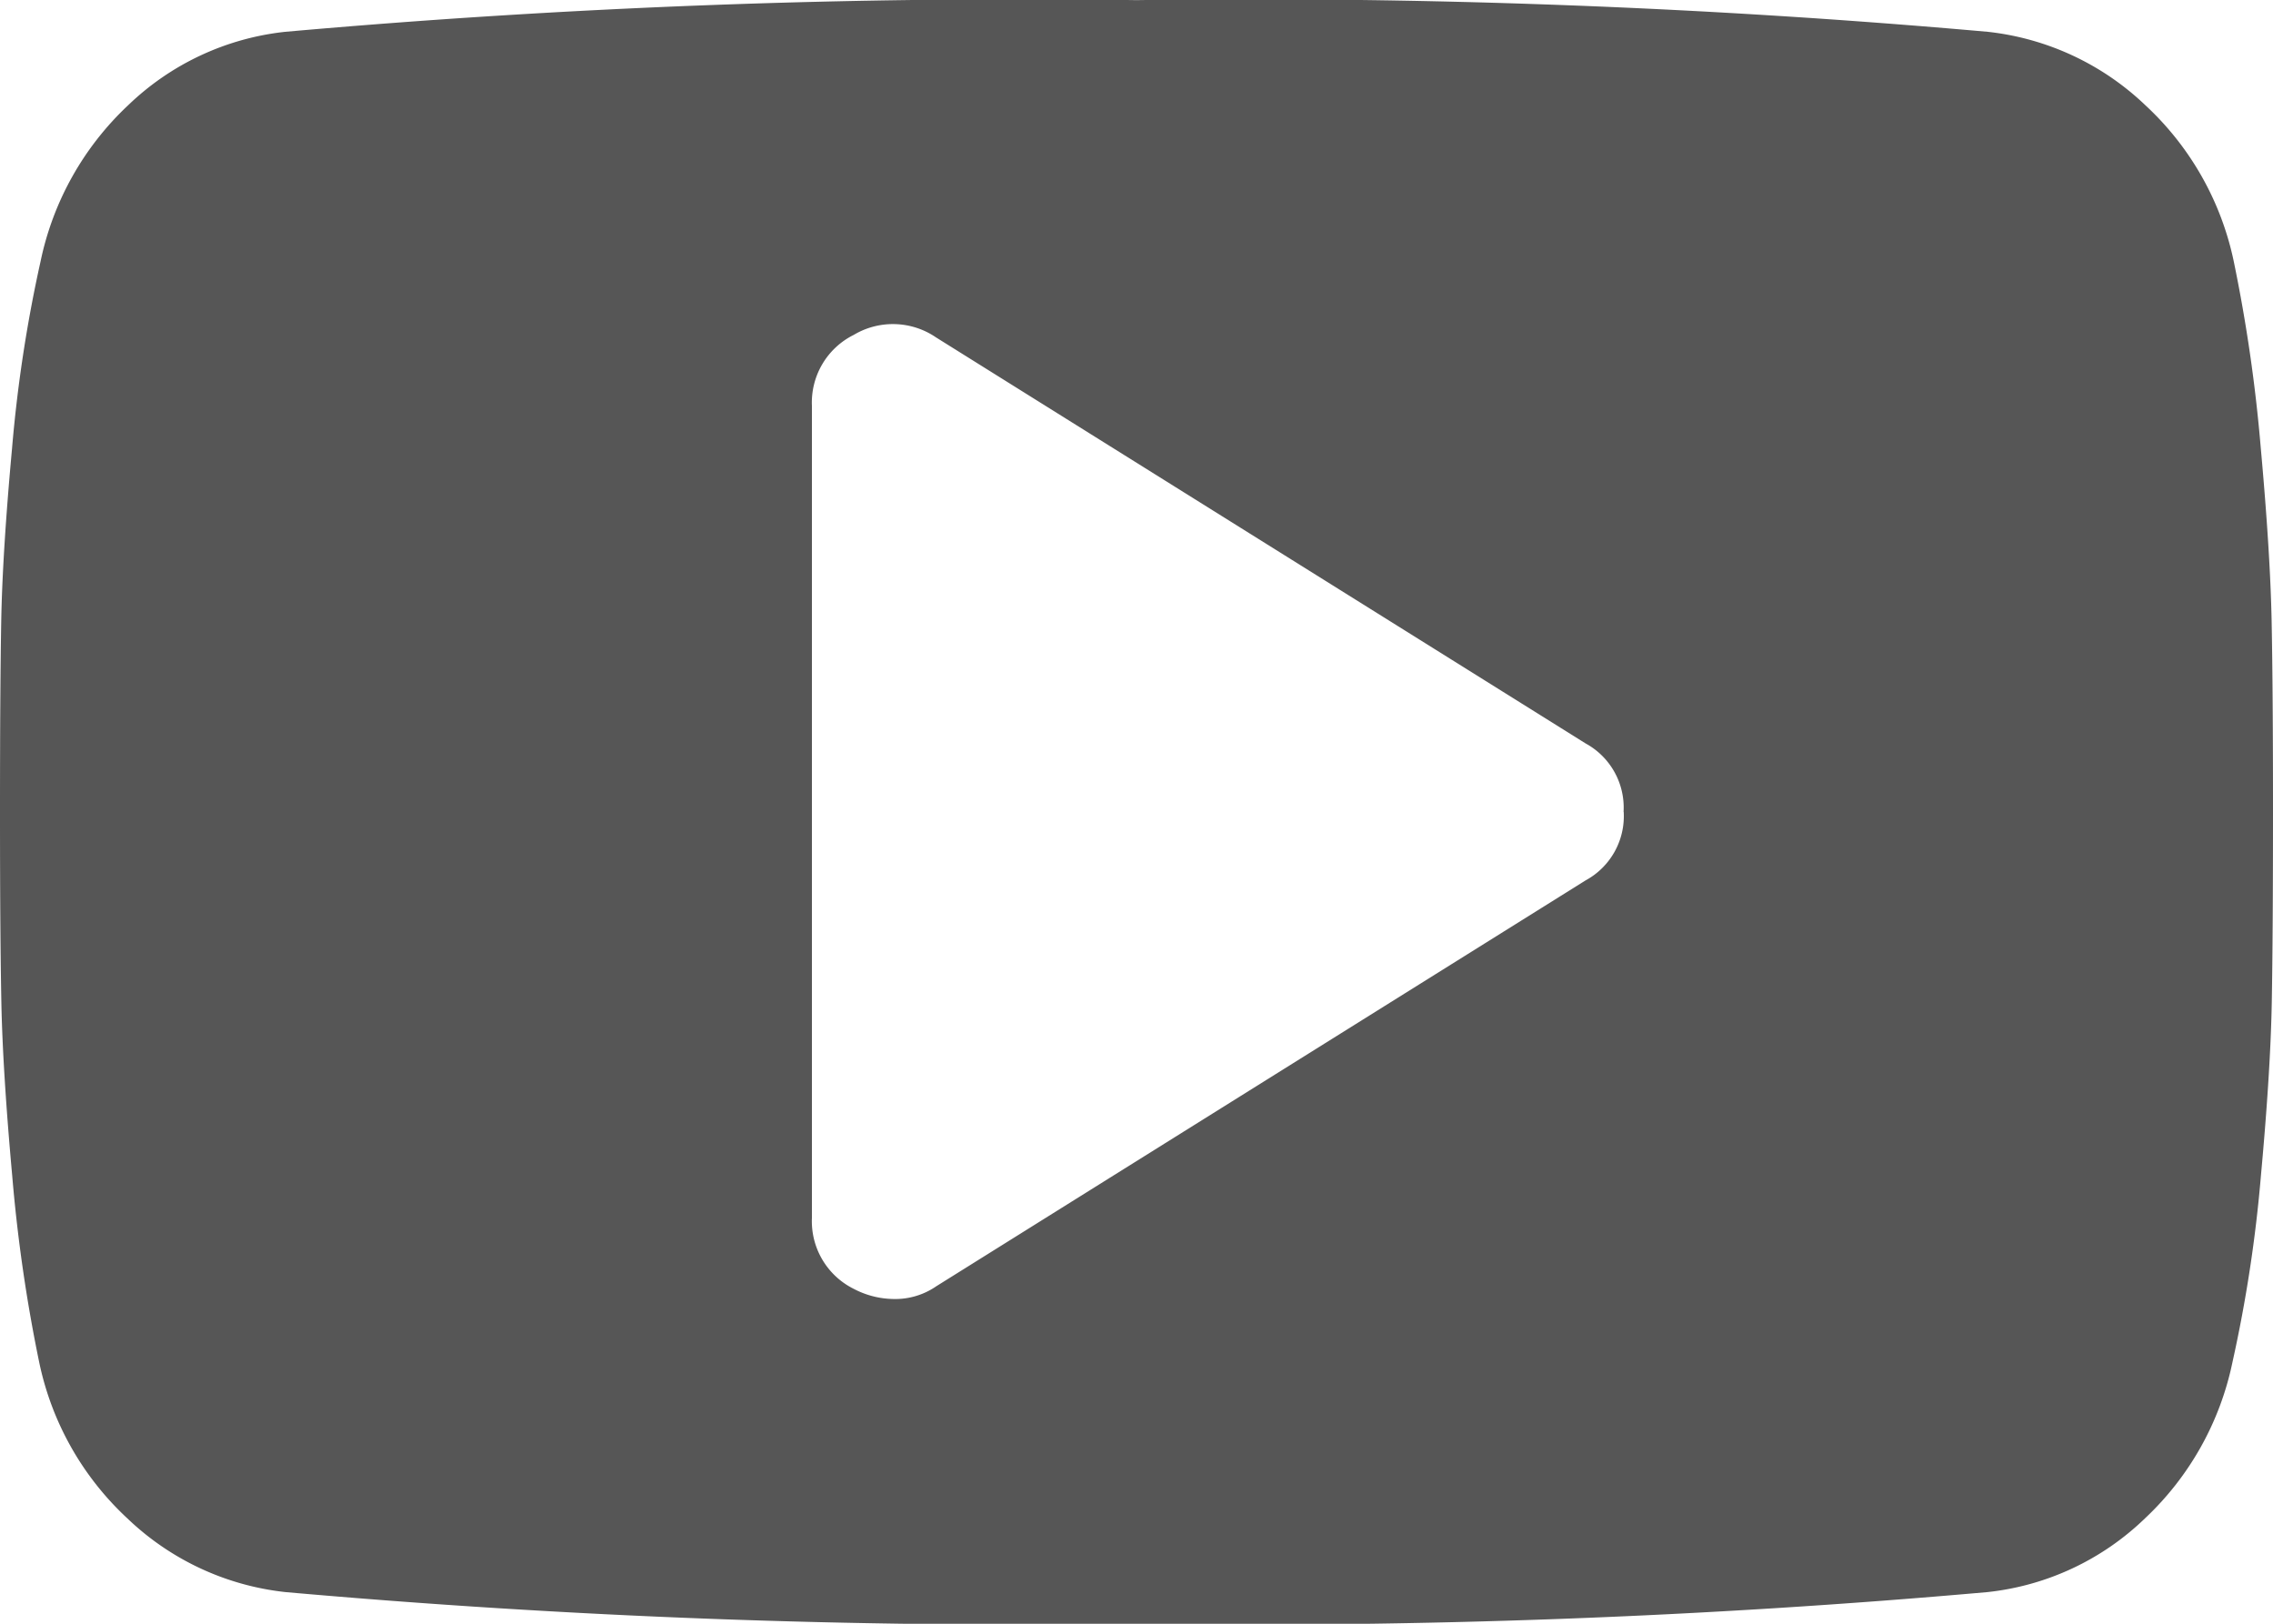 <svg xmlns="http://www.w3.org/2000/svg" width="16.8" height="12" viewBox="0 0 16.8 12">
  <path id="icon-youtube" d="M14.571,12.61a.54.54,0,0,0-.281-.506l-4.8-3a.565.565,0,0,0-.609-.019.558.558,0,0,0-.309.525v6a.558.558,0,0,0,.309.525.648.648,0,0,0,.291.075.534.534,0,0,0,.319-.094l4.8-3a.54.54,0,0,0,.281-.506Zm4.8,0q0,.9-.009,1.406t-.08,1.28a10.37,10.37,0,0,1-.211,1.383,2.193,2.193,0,0,1-.647,1.153,1.977,1.977,0,0,1-1.162.544,61.462,61.462,0,0,1-6.291.234,61.462,61.462,0,0,1-6.291-.234,2,2,0,0,1-1.167-.544,2.179,2.179,0,0,1-.652-1.153,11.6,11.6,0,0,1-.2-1.383q-.07-.773-.08-1.28T2.571,12.61q0-.9.009-1.406t.08-1.28a10.37,10.37,0,0,1,.211-1.383,2.193,2.193,0,0,1,.647-1.153A1.977,1.977,0,0,1,4.68,6.845a61.463,61.463,0,0,1,6.291-.234,61.462,61.462,0,0,1,6.291.234,2,2,0,0,1,1.167.544,2.18,2.18,0,0,1,.652,1.153,11.6,11.6,0,0,1,.2,1.383q.07.773.08,1.28T19.371,12.61Z" transform="translate(-2.571 -6.61)" fill="#565656"/>
</svg>
